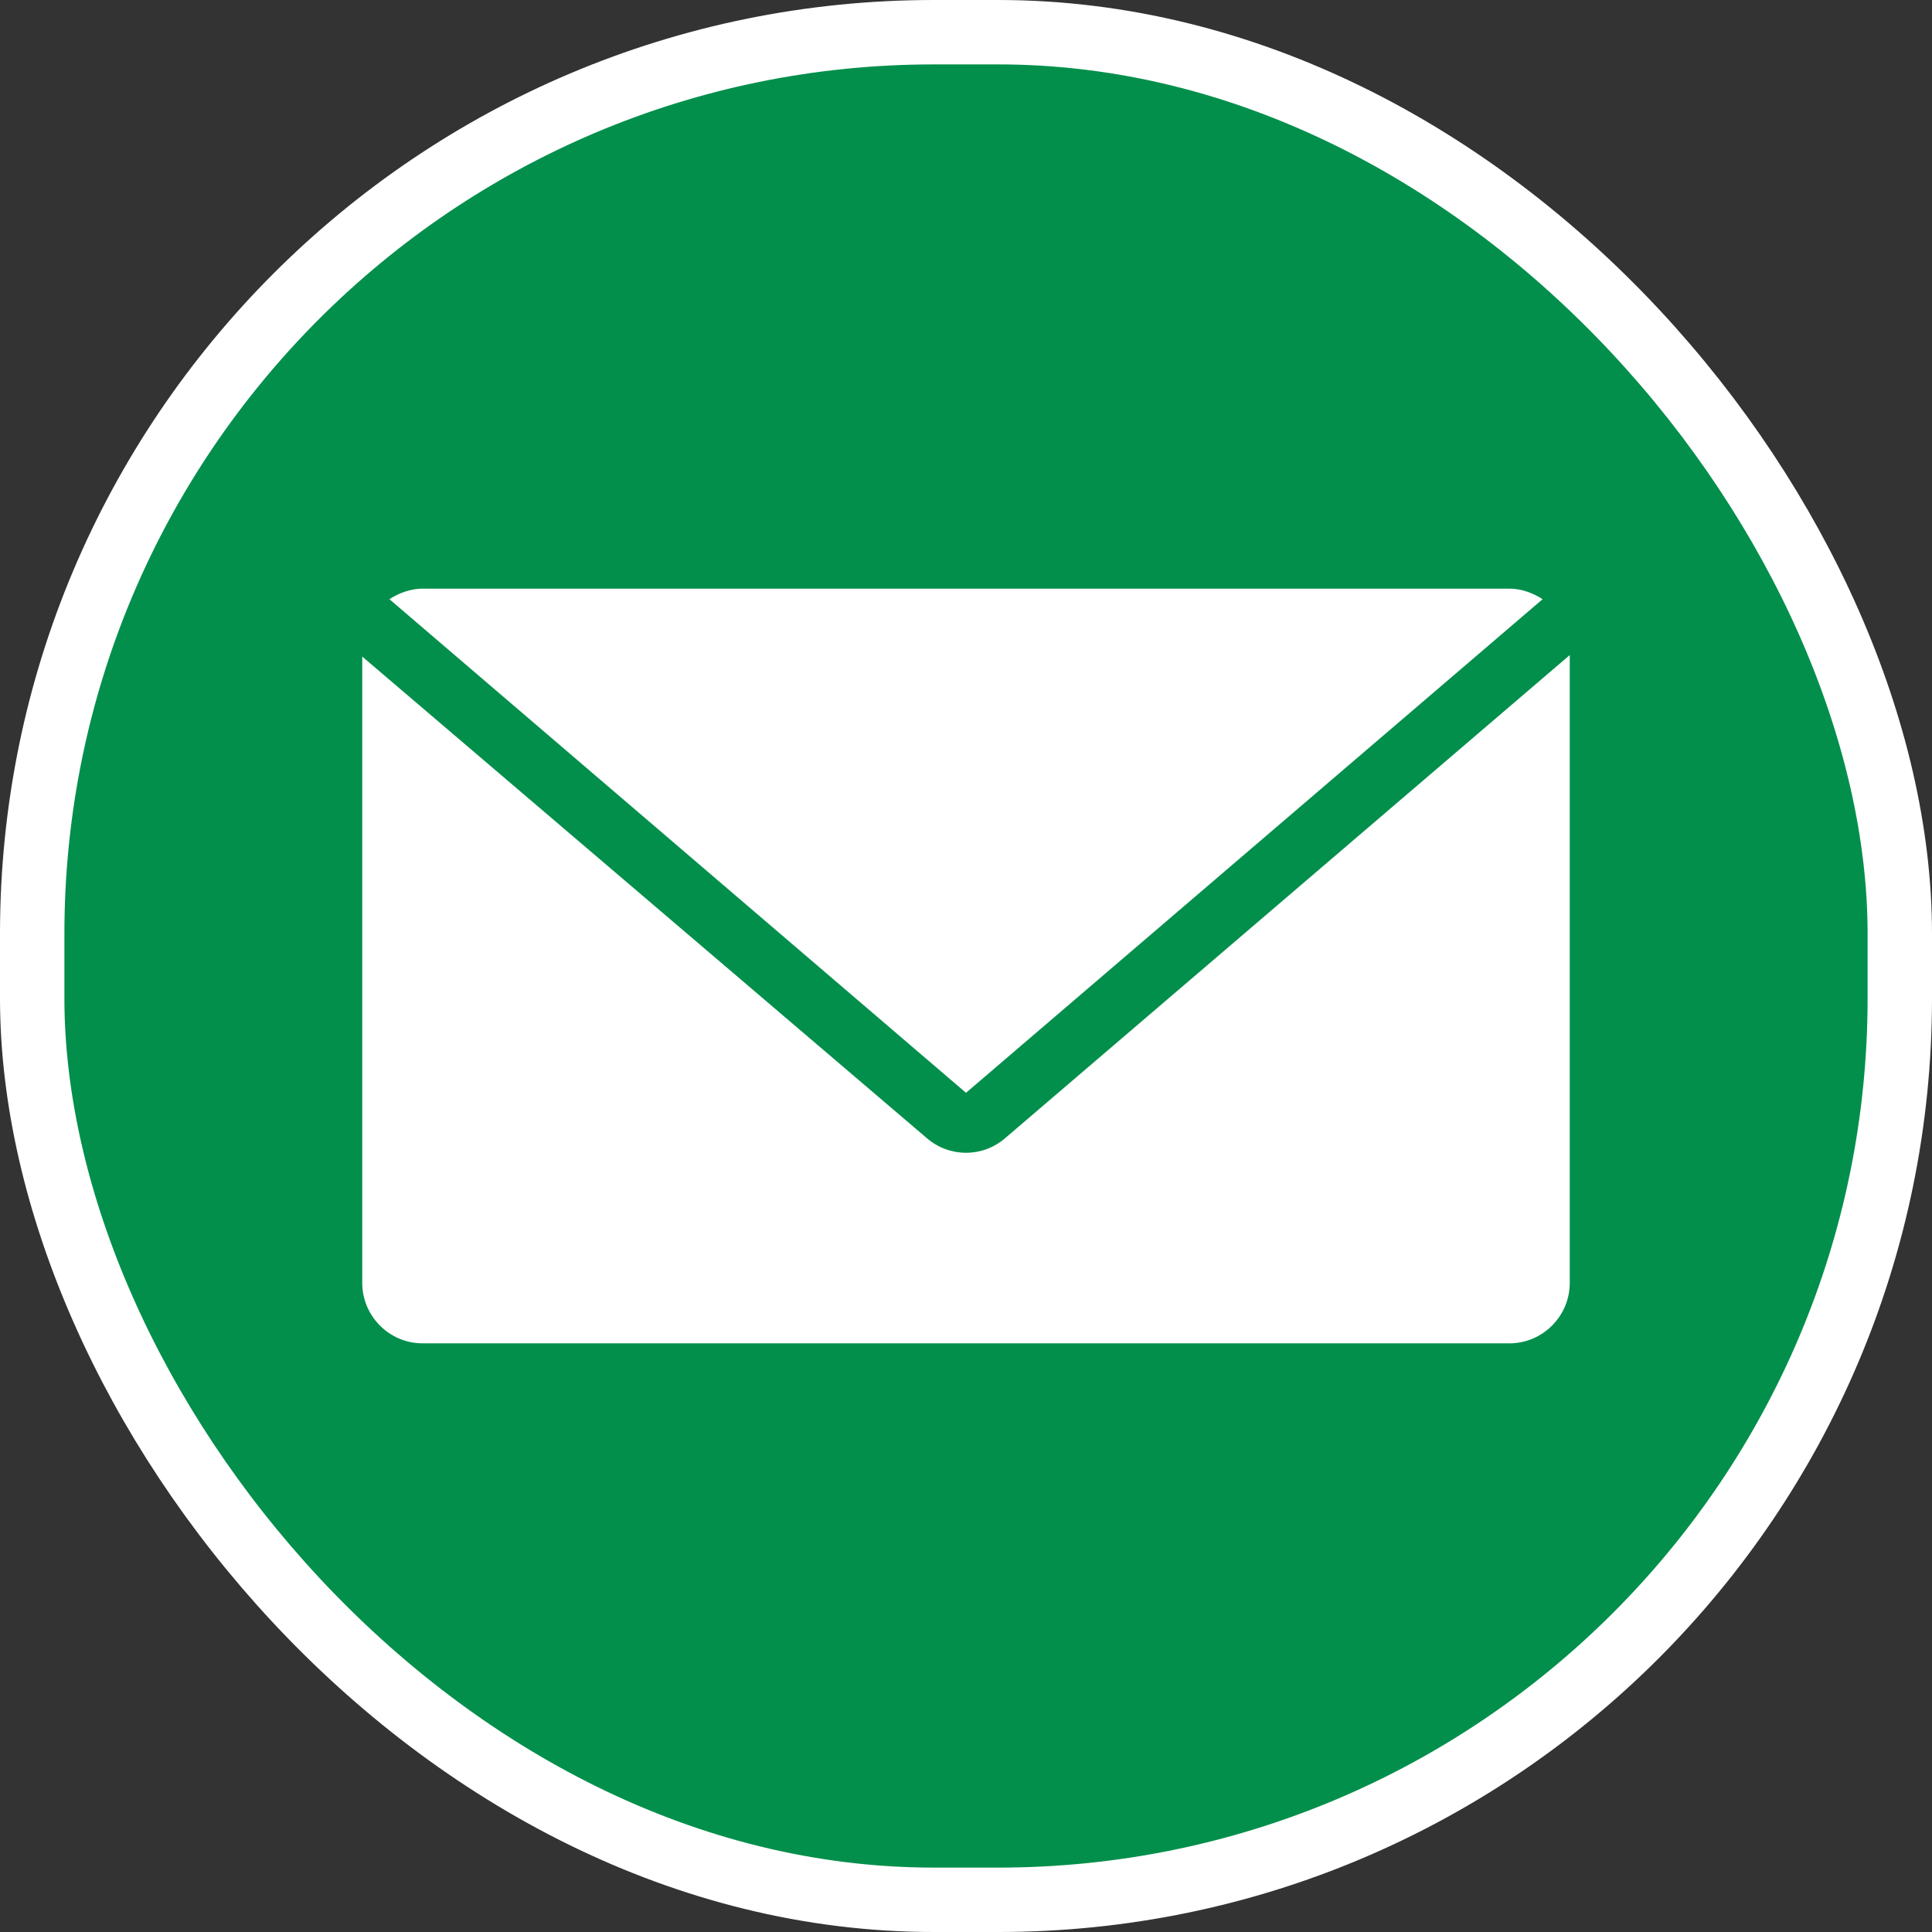 <svg width="60" height="60" viewBox="0 0 60 60" fill="none" xmlns="http://www.w3.org/2000/svg">
<rect x="0" y="0" width="60" height="60" fill="#333333" stroke="none"/>
<g clip-path="url(#clip0_14_12)">
<path d="M30 60C46.569 60 60 46.569 60 30C60 13.431 46.569 0 30 0C13.431 0 0 13.431 0 30C0 46.569 13.431 60 30 60Z" fill="#028F4B"/>
<path d="M30 33.938L47.906 18.609C47.625 18.422 47.25 18.281 46.875 18.281H13.125C12.75 18.281 12.375 18.422 12.094 18.609L30 33.938Z" fill="white"/>
<path d="M31.219 35.344C30.516 35.953 29.484 35.953 28.781 35.344L11.25 20.391V39.844C11.25 40.875 12.094 41.719 13.125 41.719H46.875C47.906 41.719 48.75 40.875 48.75 39.844V20.344L31.219 35.344Z" fill="white"/>
</g>
<rect x="1" y="1" width="58" height="58" rx="28" stroke="white" stroke-width="2"/>
<defs>
<clipPath id="clip0_14_12">
<rect width="60" height="60" rx="29" fill="white"/>
</clipPath>
</defs>
</svg>
